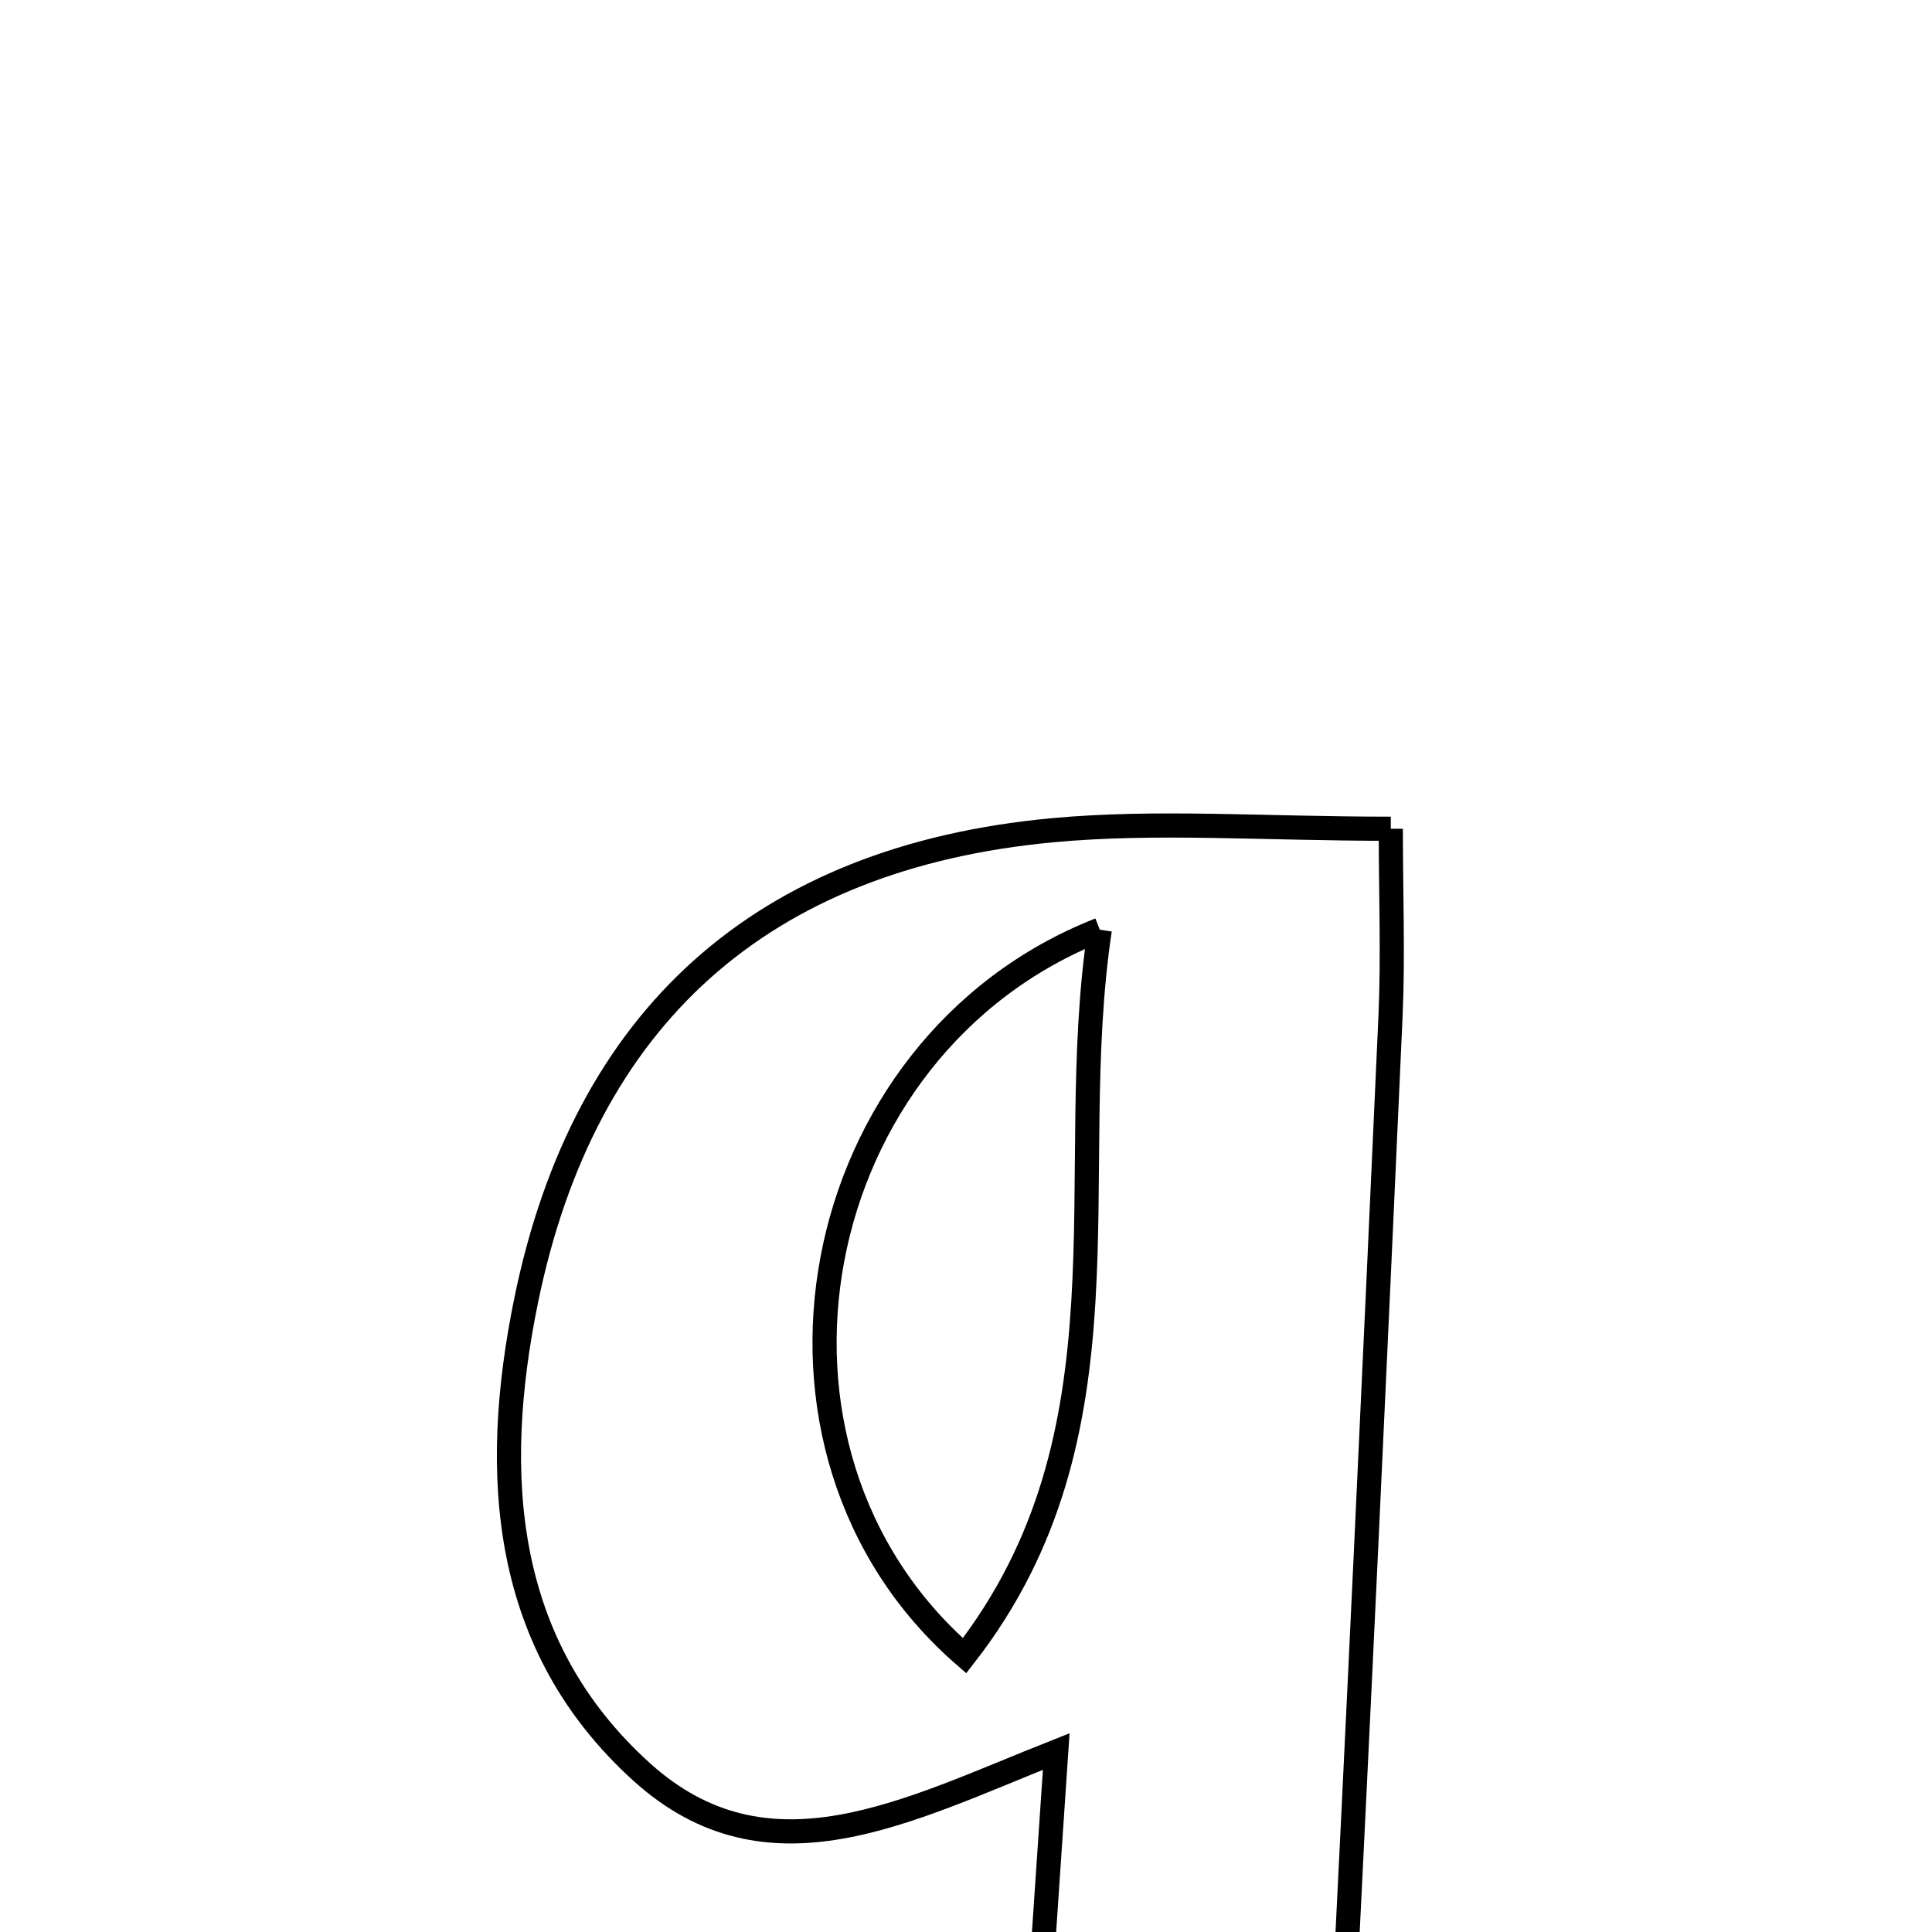 <svg xmlns="http://www.w3.org/2000/svg" viewBox="0.0 0.0 24.0 24.0" height="200px" width="200px"><path fill="none" stroke="black" stroke-width=".3" stroke-opacity="1.0"  filling="0" d="M17.277 10.295 C17.277 11.113 17.307 11.876 17.273 12.636 C17.075 17.034 16.872 21.432 16.649 25.829 C16.589 27.013 16.13 28.334 17.917 28.709 C17.951 28.716 17.886 29.195 17.868 29.454 C15.57 29.454 13.271 29.454 10.972 29.454 C11.389 28.952 11.806 28.449 12.223 27.947 C12.378 28.017 12.534 28.086 12.689 28.156 C12.829 26.083 12.969 24.009 13.121 21.758 C11.264 22.493 9.543 23.434 7.97 22.011 C6.233 20.44 6.093 18.314 6.537 16.15 C7.258 12.638 9.459 10.652 13.07 10.314 C14.367 10.193 15.685 10.295 17.277 10.295"></path>
<path fill="none" stroke="black" stroke-width=".3" stroke-opacity="1.0"  filling="0" d="M13.662 11.549 C9.995 12.991 9.032 18.004 11.982 20.568 C14.138 17.802 13.201 14.623 13.662 11.549"></path></svg>